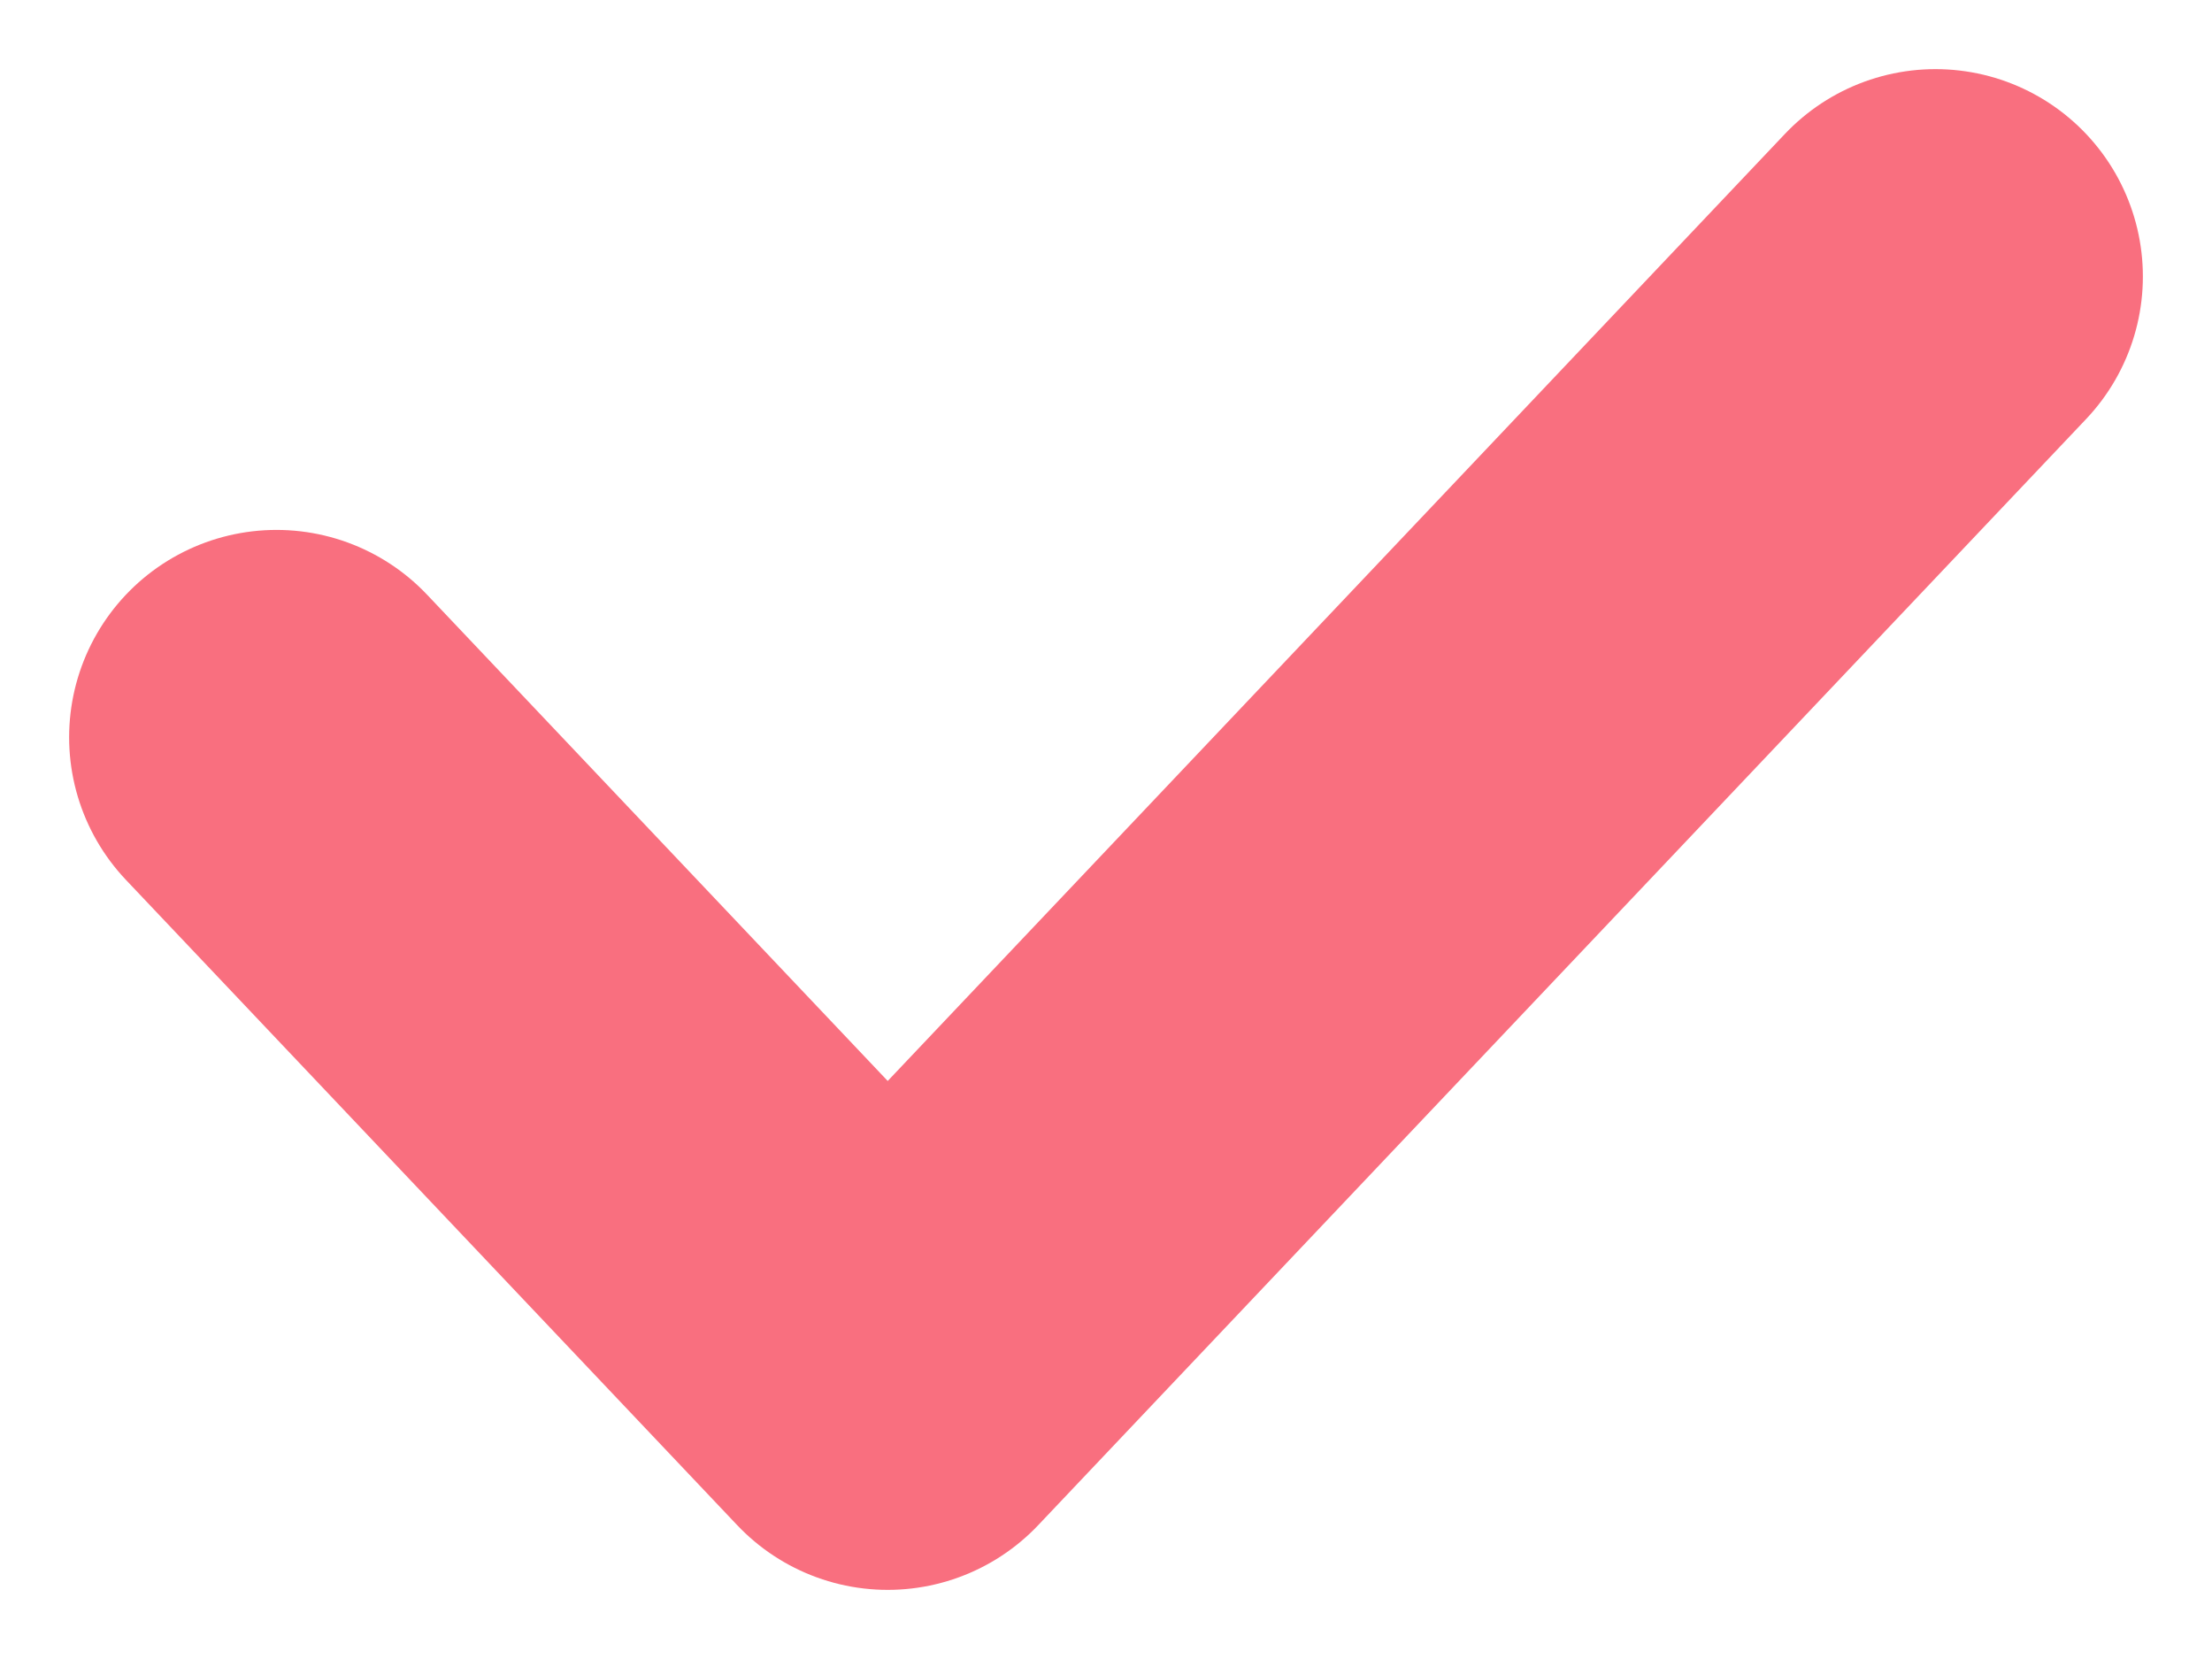 <svg width="16" height="12" viewBox="0 0 16 12" fill="none" xmlns="http://www.w3.org/2000/svg">
<path d="M2 5.333L6.421 10L14 2" stroke="#F96F7F" stroke-width="3" stroke-linecap="round" stroke-linejoin="round"/>
</svg>
